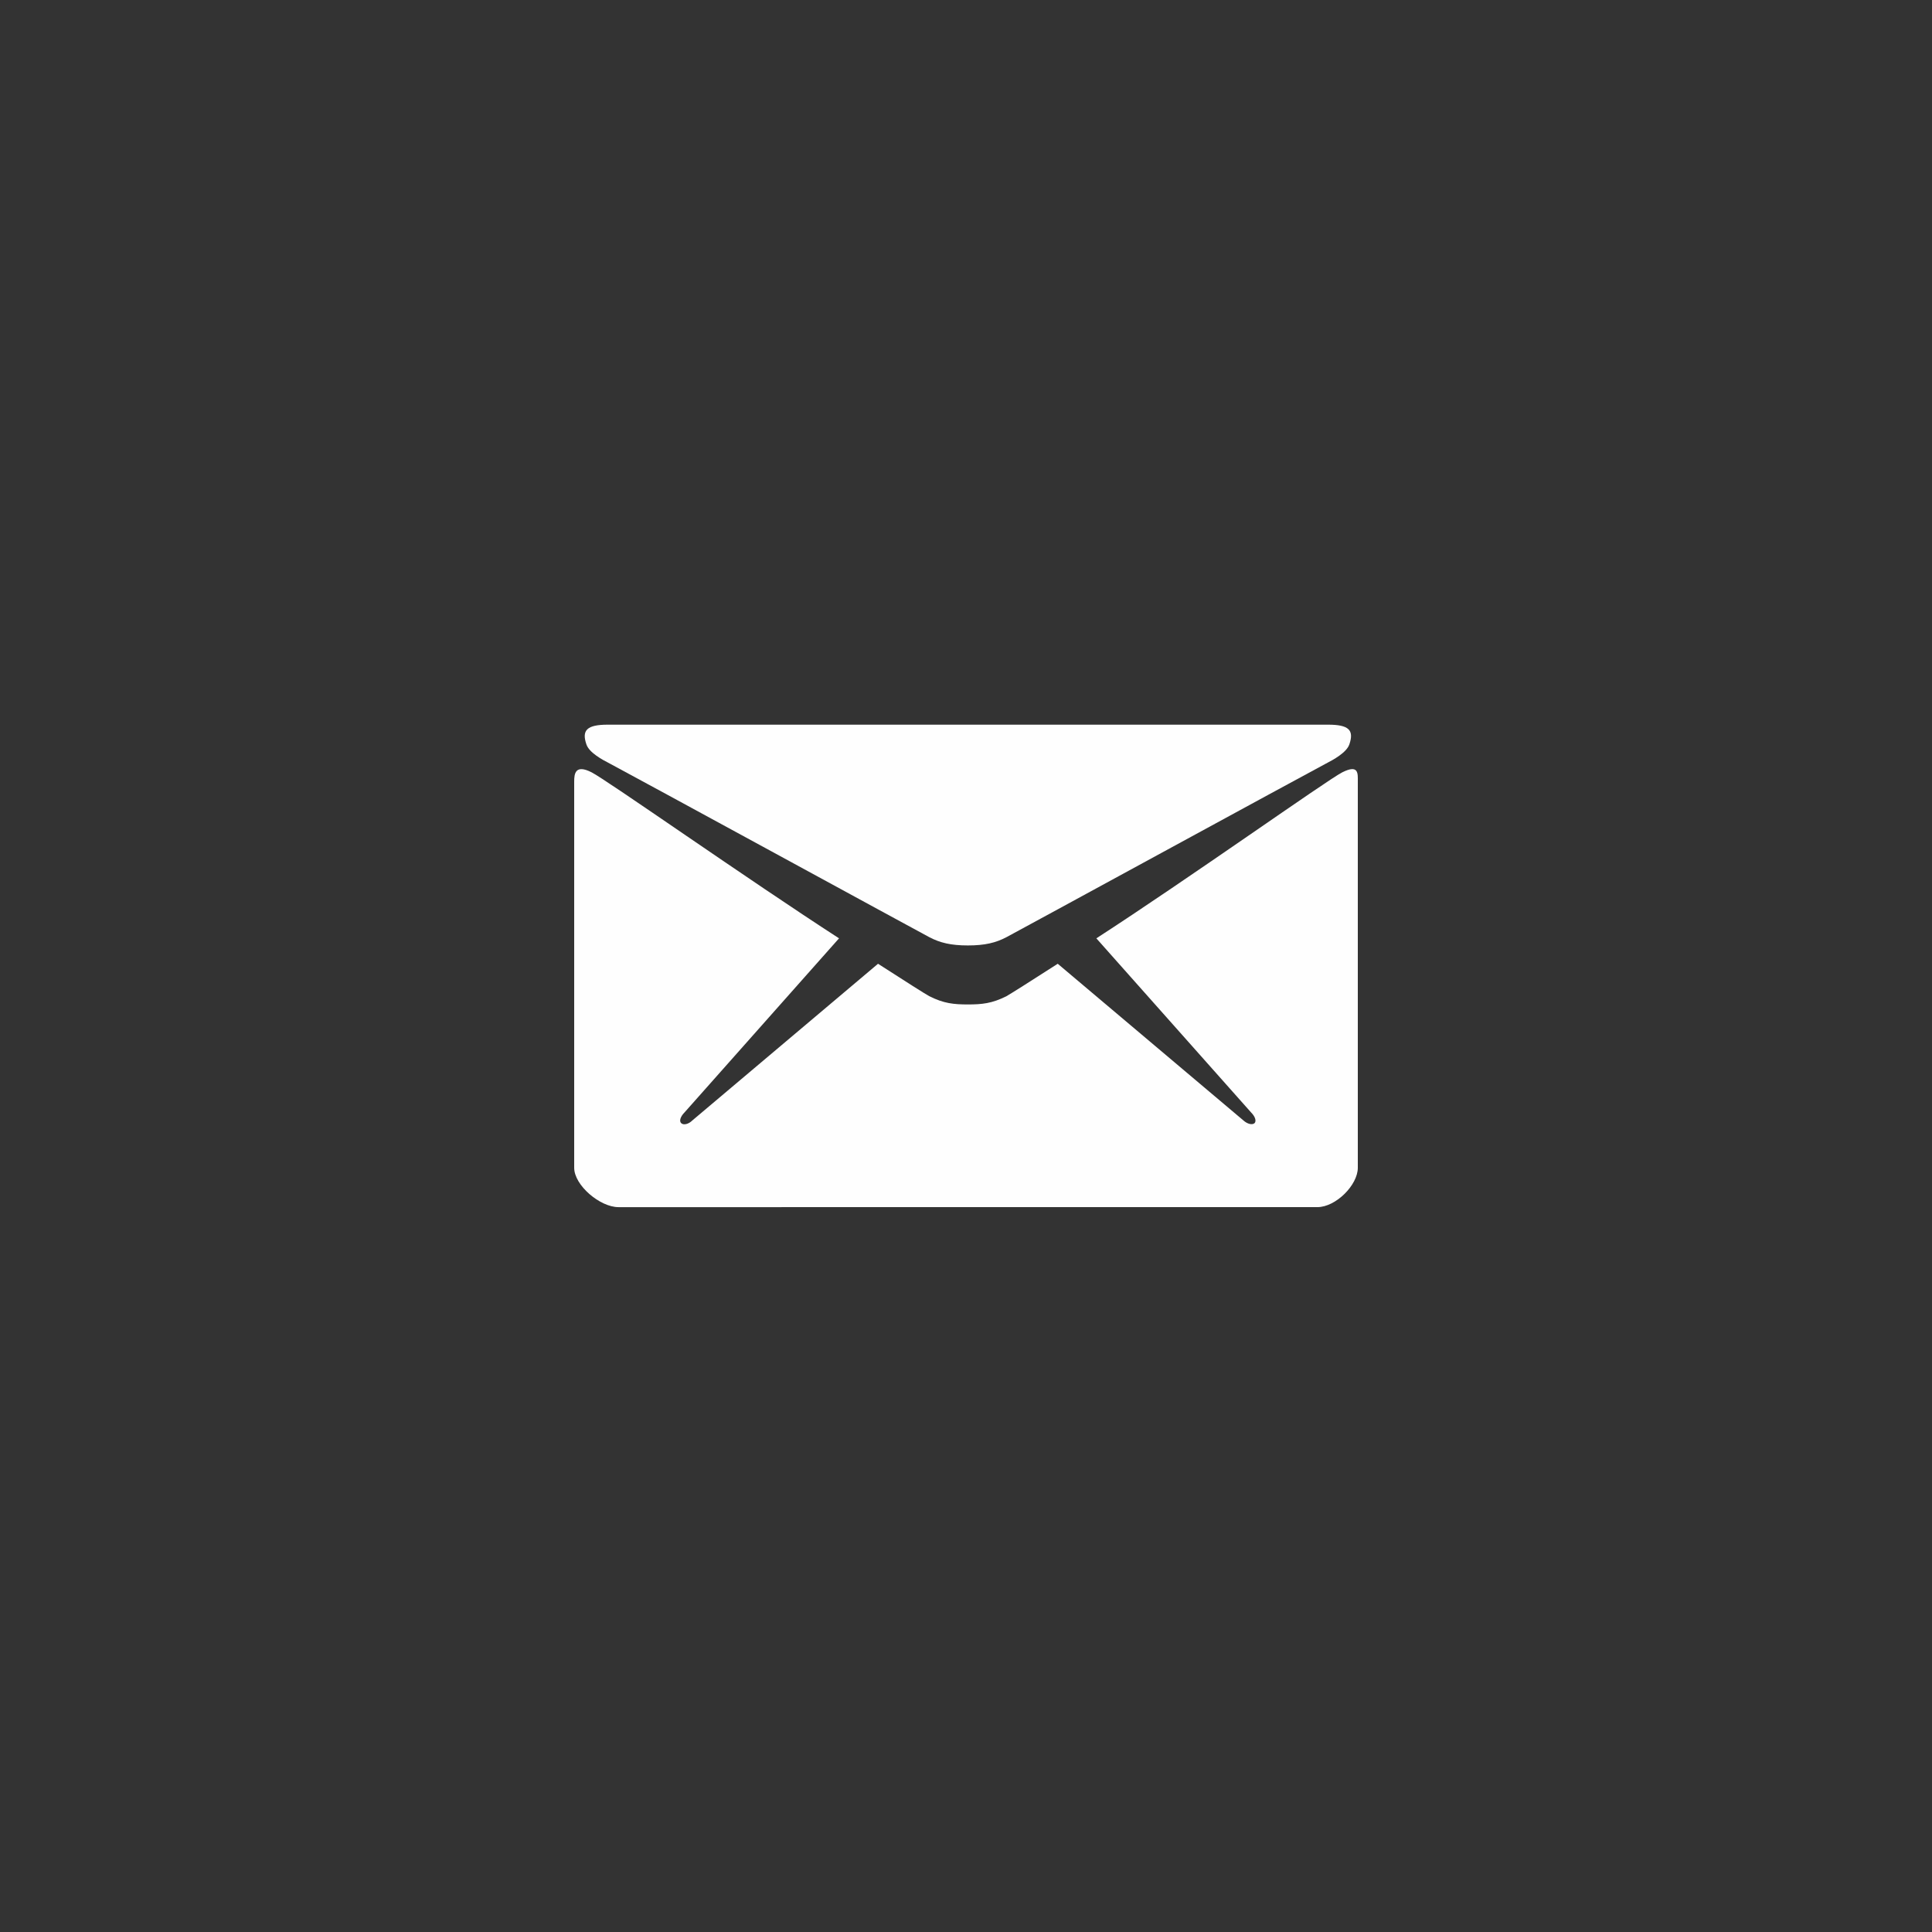 <svg xmlns="http://www.w3.org/2000/svg" xmlns:xlink="http://www.w3.org/1999/xlink" version="1.1" width="400" height="400" viewBox="0 0 400 400" xml:space="preserve">
<rect x="0" y="0" width="400" height="400" fill="#333333" stroke="none"/>
<g transform="matrix(0.39 0 0 0.39 200.39 172.89)" id="Layer_1"  >
<path style="stroke: none; stroke-width: 1; stroke-dasharray: none; stroke-linecap: butt; stroke-dashoffset: 0; stroke-linejoin: miter; stroke-miterlimit: 4; fill: #FEFEFE; fill-rule: nonzero; opacity: 1;"  transform=" translate(-257, -186.6)" d="M 67 148.7 c 11 5.8 163.8 89.1 169.5 92.1 c 5.7 3 11.5 4.4 20.5 4.4 c 9 0 14.8 -1.4 20.5 -4.4 c 5.7 -3 158.5 -86.3 169.5 -92.1 c 4.1 -2.1 11 -5.9 12.5 -10.2 c 2.6 -7.6 -0.2 -10.5 -11.3 -10.5 H 257 H 65.8 c -11.1 0 -13.9 3 -11.3 10.5 C 56 142.9 62.9 146.6 67 148.7 z" stroke-linecap="round" />
</g>
<g transform="matrix(0.39 0 0 0.39 200 204.58)" id="Layer_1"  >
<path style="stroke: none; stroke-width: 1; stroke-dasharray: none; stroke-linecap: butt; stroke-dashoffset: 0; stroke-linejoin: miter; stroke-miterlimit: 4; fill: #FEFEFE; fill-rule: nonzero; opacity: 1;"  transform=" translate(-256, -267.73)" d="M 455.7 153.2 c -8.2 4.2 -81.8 56.6 -130.5 88.1 l 82.2 92.5 c 2 2 2.9 4.4 1.8 5.6 c -1.2 1.1 -3.8 0.5 -5.9 -1.4 l -98.6 -83.2 c -14.9 9.6 -25.4 16.2 -27.2 17.2 c -7.7 3.9 -13.1 4.4 -20.5 4.4 c -7.4 0 -12.8 -0.5 -20.5 -4.4 c -1.9 -1 -12.3 -7.6 -27.2 -17.2 l -98.6 83.2 c -2 2 -4.7 2.6 -5.9 1.4 c -1.2 -1.1 -0.3 -3.6 1.7 -5.6 l 82.1 -92.5 c -48.7 -31.5 -123.1 -83.9 -131.3 -88.1 c -8.8 -4.5 -9.3 0.8 -9.3 4.9 c 0 4.1 0 205 0 205 c 0 9.3 13.7 20.9 23.5 20.9 H 257 h 185.5 c 9.8 0 21.5 -11.7 21.5 -20.9 c 0 0 0 -201 0 -205 C 464 153.9 464.6 148.7 455.7 153.2 z" stroke-linecap="round" />
</g>
</svg>